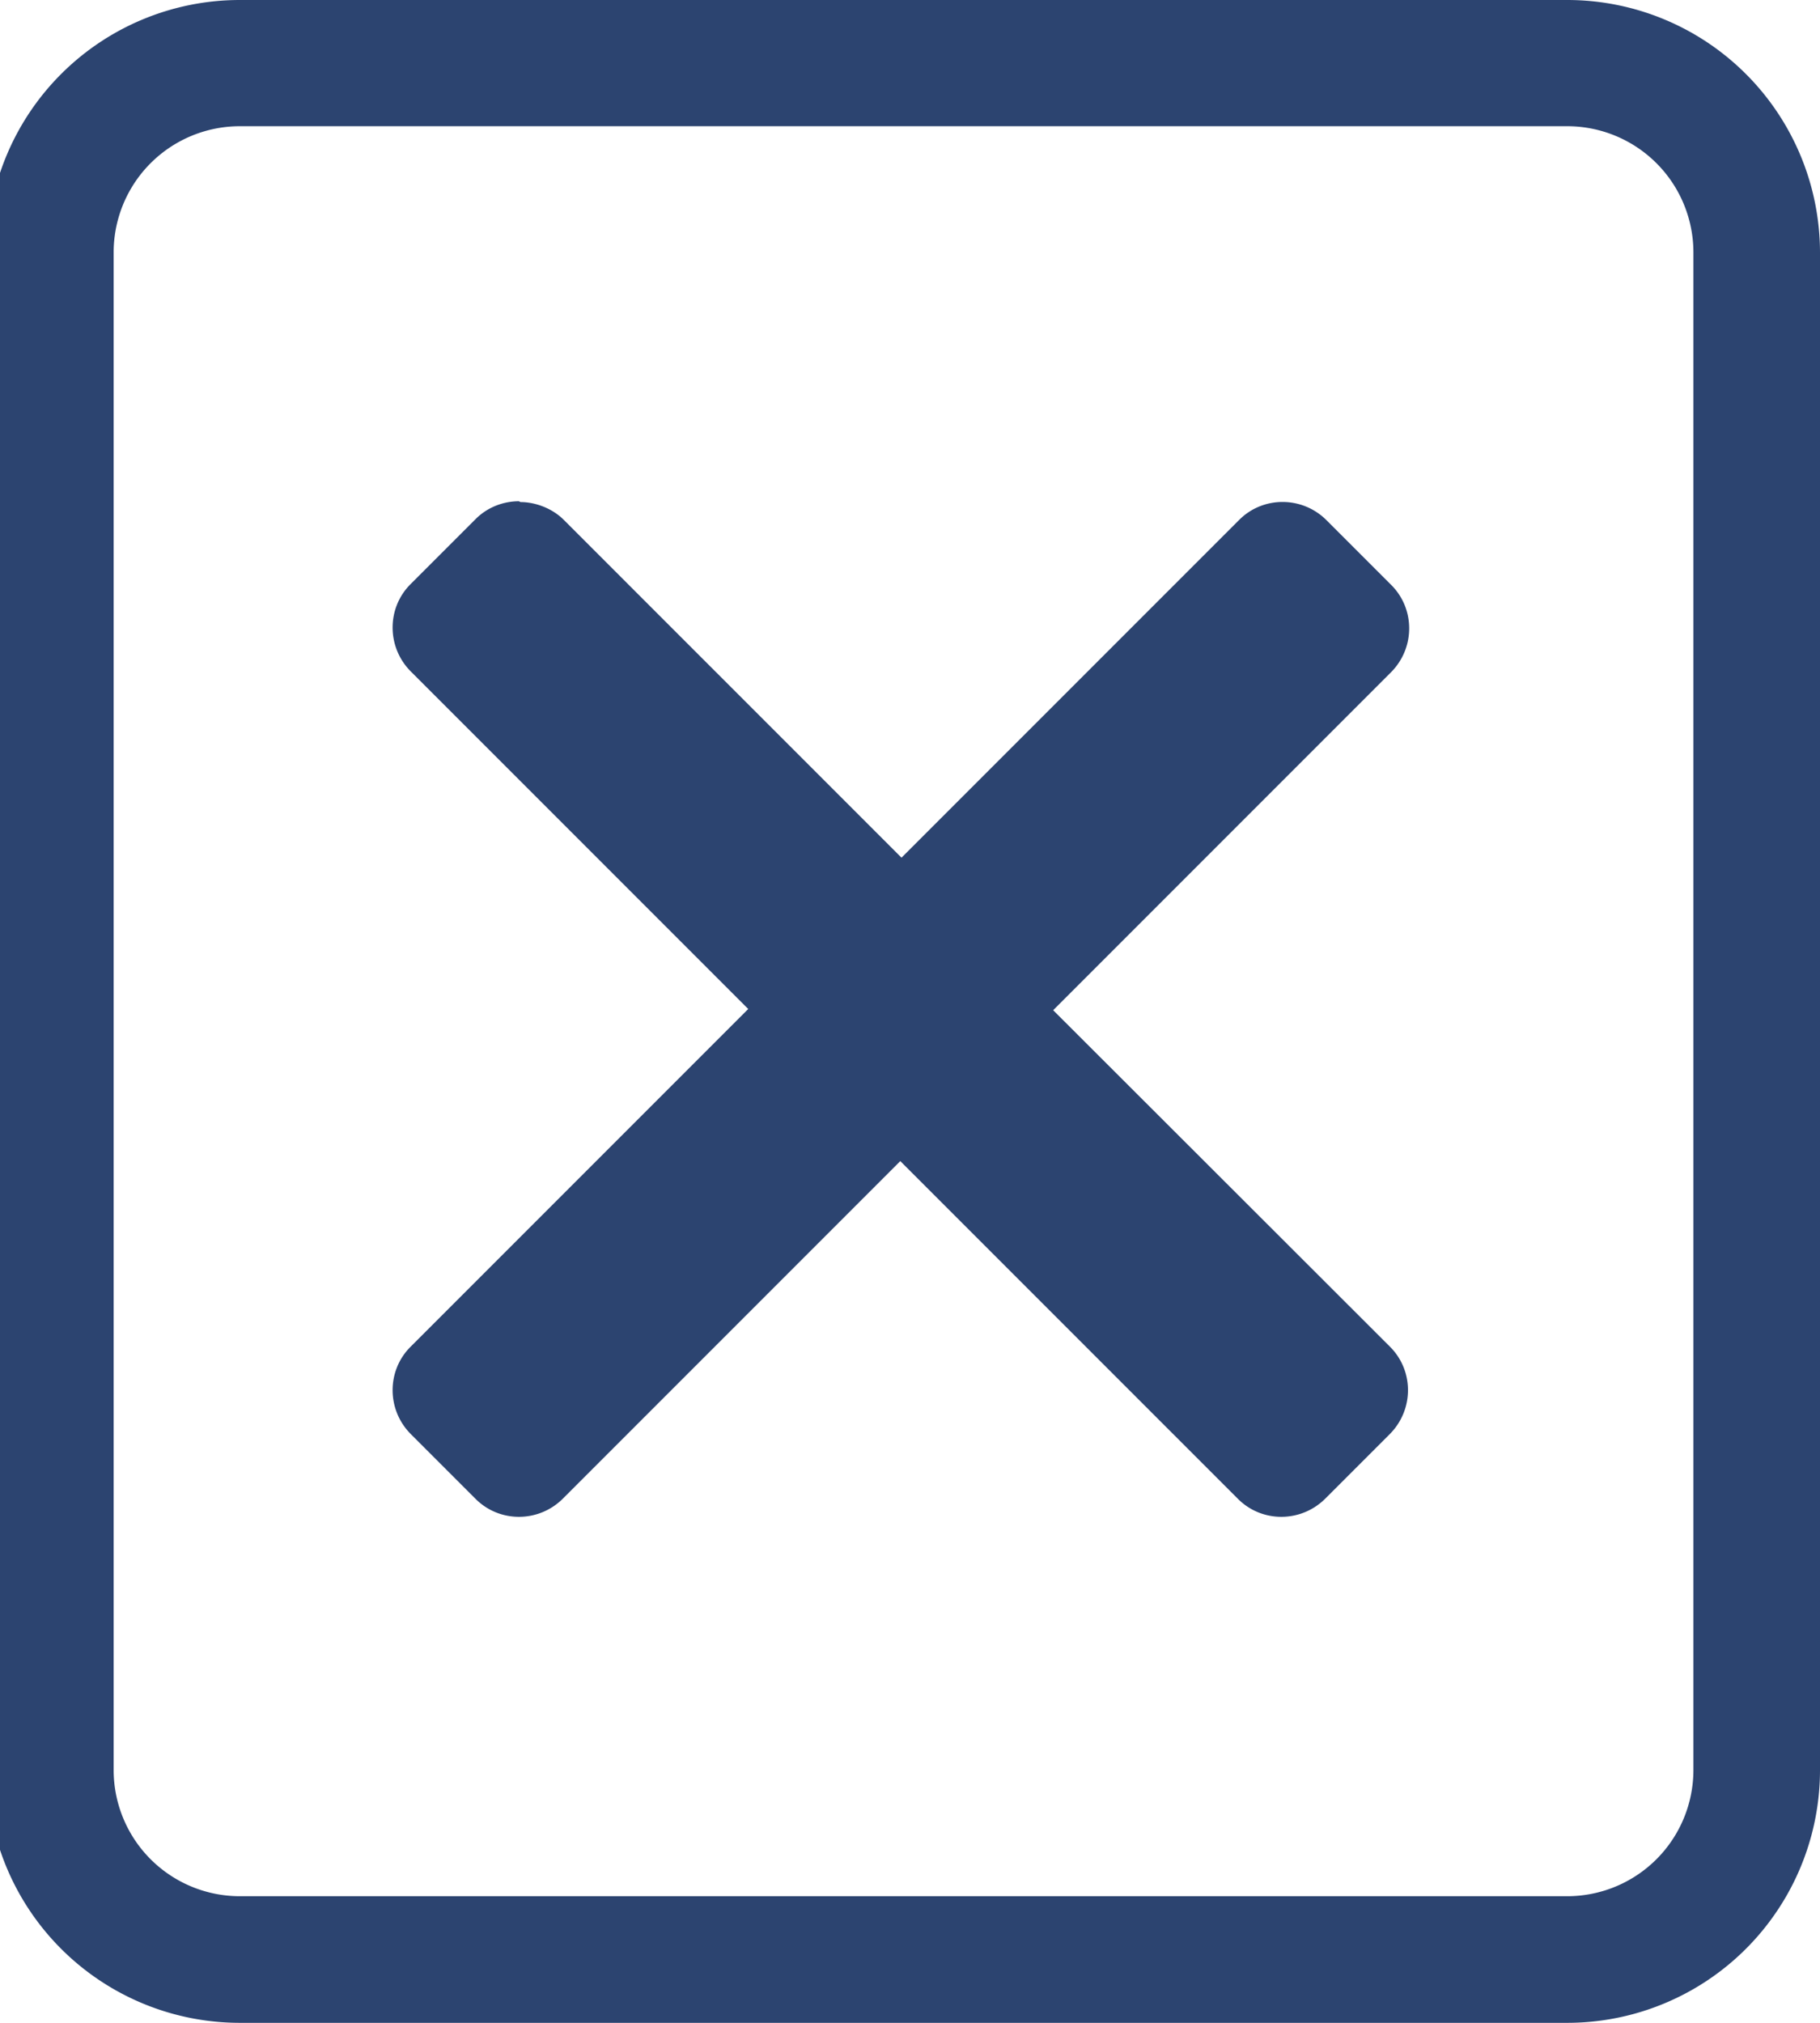 <svg
   xmlns="http://www.w3.org/2000/svg"
   viewBox="0 0 45 50"
   height="50"
   width="45">
  <path
     fill="#2c4470"
     d="M 38.75,0 H 5.93 a 6.25,6.25 0 0 0 -6.25,6.25 v 37.5 A 6.25,6.25 0 0 0 5.93,50 H 38.75 A 6.25,6.25 0 0 0 45,43.75 V 6.25 A 6.25,6.25 0 0 0 38.75,0 m 3.12,43.75 A 3.12,3.12 0 0 1 38.75,46.87 H 5.93 A 3.12,3.12 0 0 1 2.81,43.75 V 6.25 A 3.12,3.12 0 0 1 5.93,3.12 H 38.75 A 3.12,3.12 0 0 1 41.87,6.25 Z M 12.83,12.39 c -0.39,0 -0.78,0.15 -1.07,0.44 l -1.61,1.61 c -0.59,0.59 -0.59,1.55 0,2.15 l 8.35,8.35 -8.35,8.35 c -0.59,0.59 -0.59,1.55 0,2.15 l 1.61,1.61 c 0.59,0.59 1.55,0.59 2.15,0 l 8.35,-8.35 8.35,8.35 c 0.59,0.59 1.55,0.59 2.15,0 l 1.61,-1.61 c 0.59,-0.60 0.59,-1.56 0,-2.15 L 26.04,24.97 34.40,16.61 c 0.59,-0.60 0.59,-1.56 0,-2.15 l -1.61,-1.61 c -0.60,-0.59 -1.56,-0.59 -2.15,0 l -8.35,8.35 -8.35,-8.35 c -0.29,-0.29 -0.71,-0.44 -1.07,-0.44 z"
     />
</svg>
